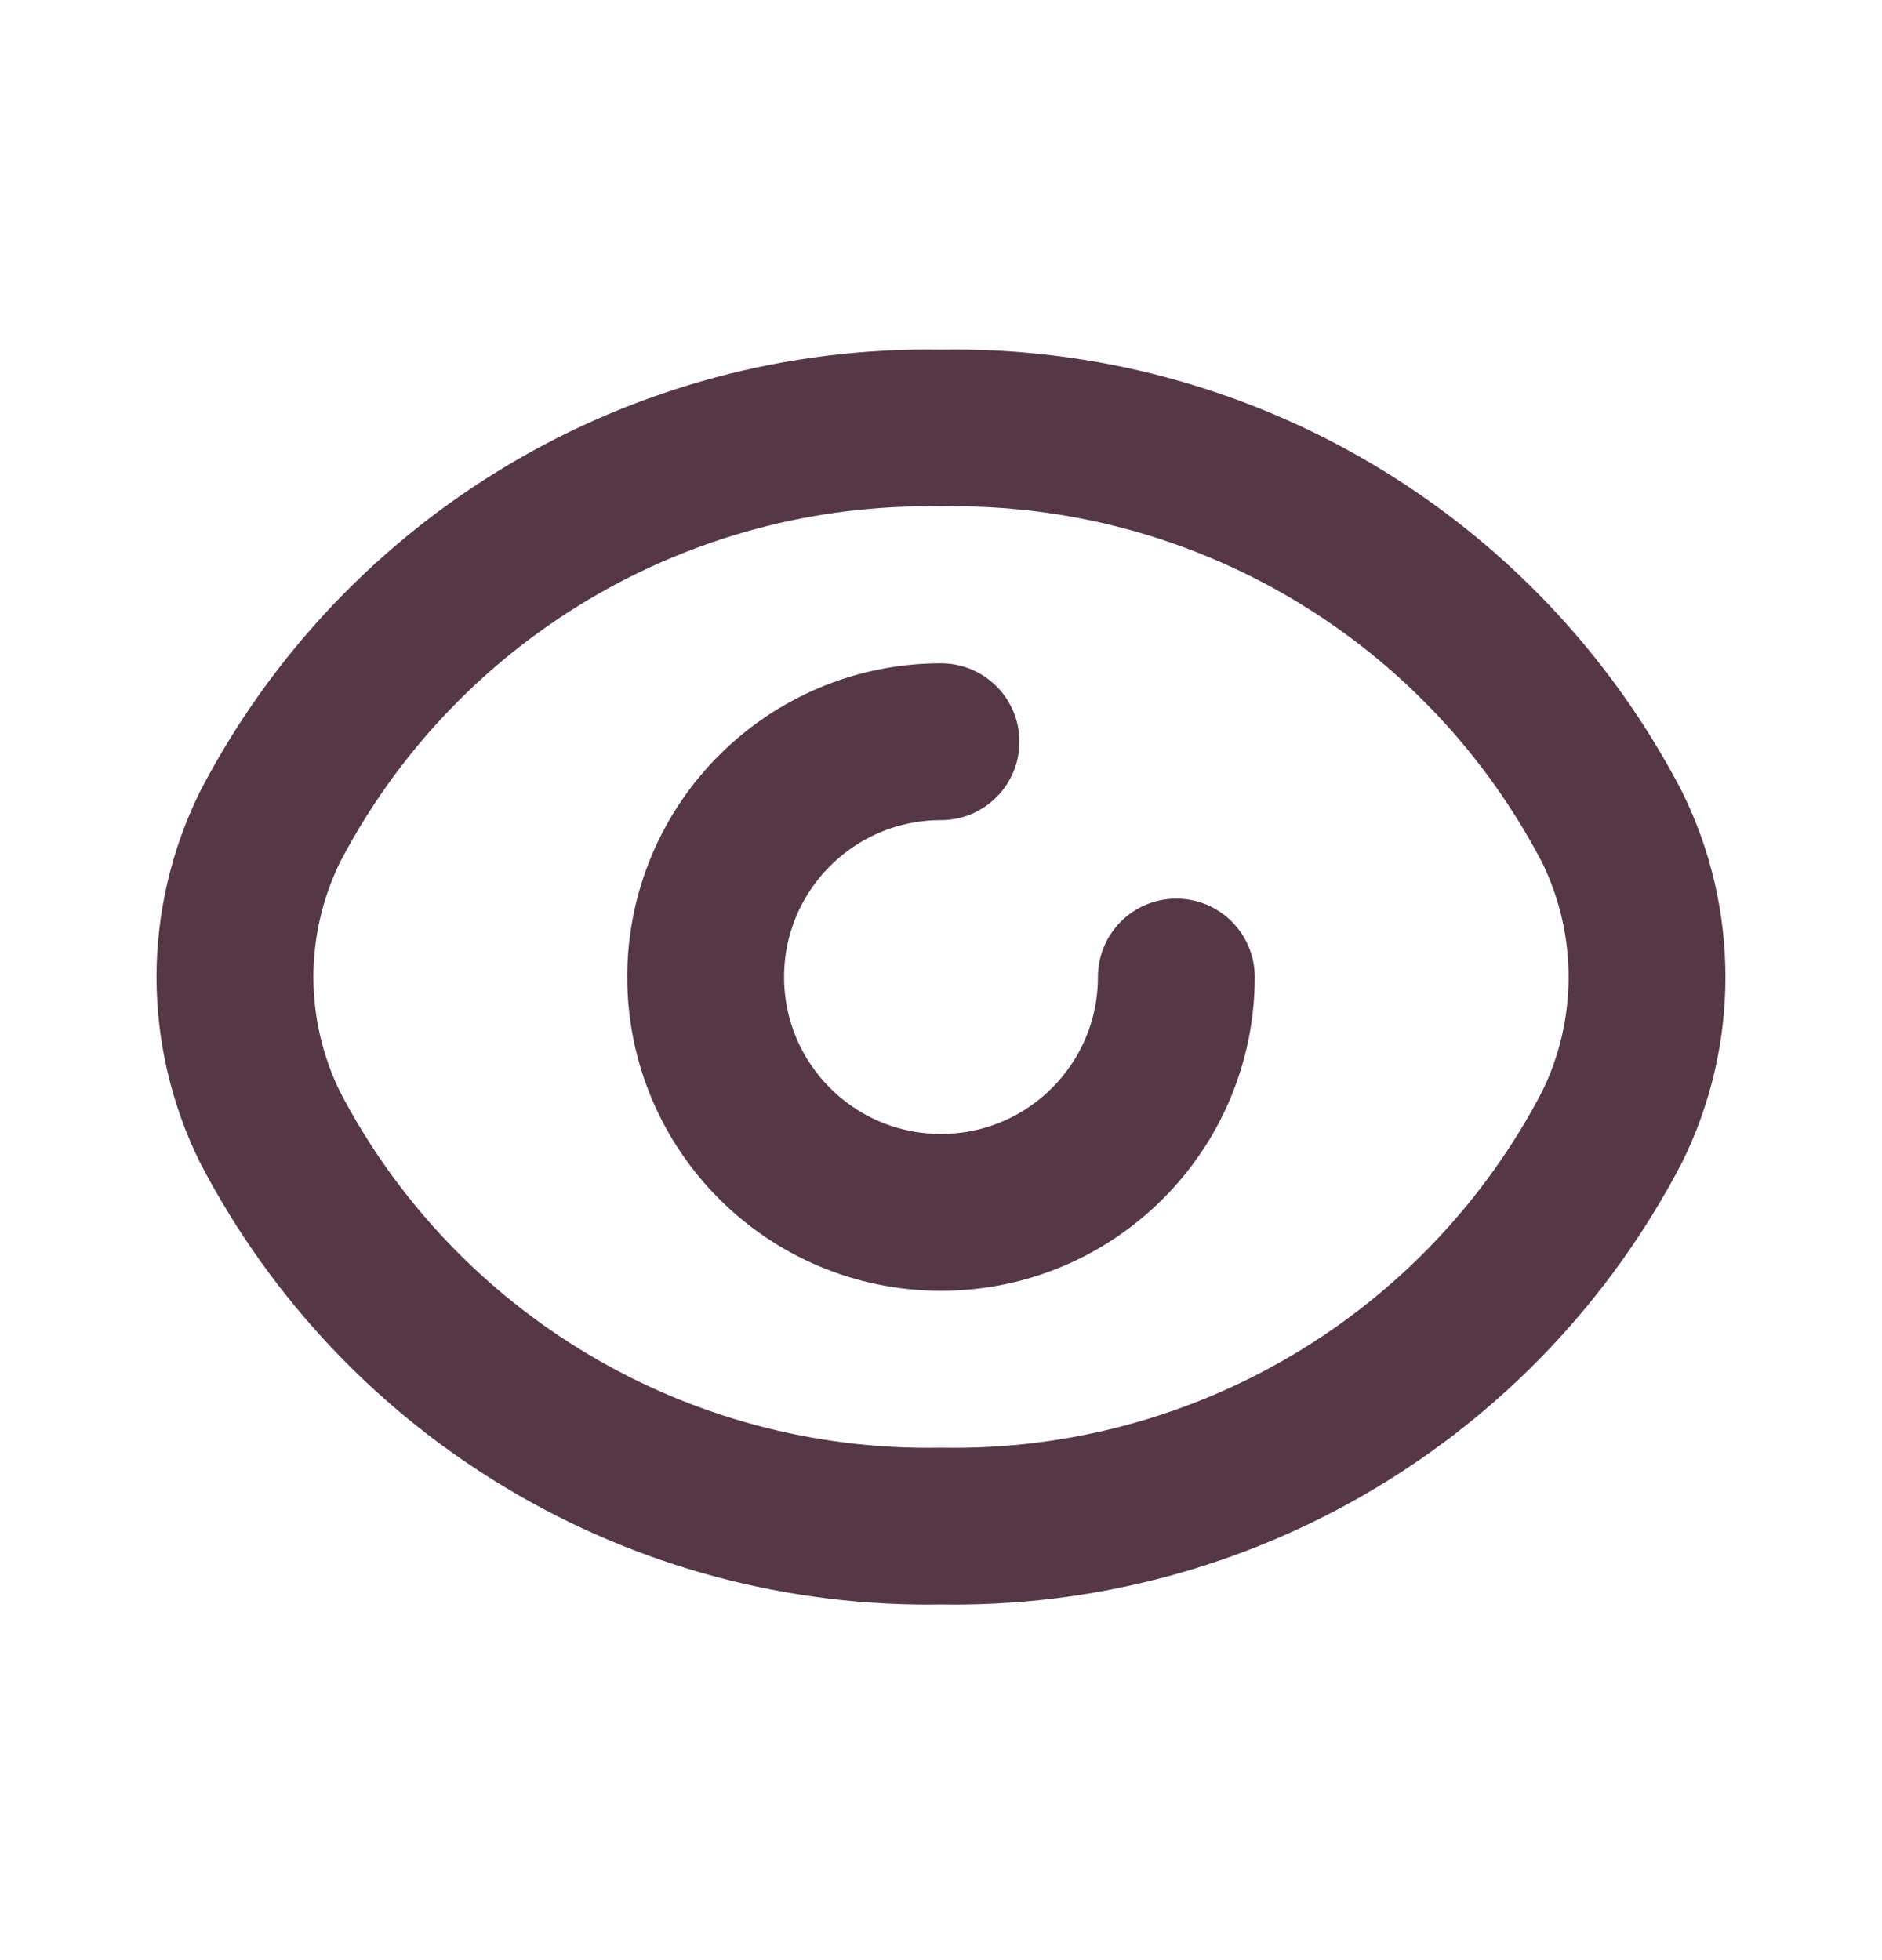 <svg width="24" height="25" viewBox="0 0 24 25" fill="none" xmlns="http://www.w3.org/2000/svg">
<path fill-rule="evenodd" clip-rule="evenodd" d="M2.996 12.461C2.997 11.798 3.15 11.144 3.442 10.549C5.098 7.366 8.413 5.395 12 5.459C15.587 5.395 18.901 7.366 20.558 10.549C21.152 11.755 21.152 13.168 20.558 14.374C18.901 17.557 15.587 19.528 12 19.464C8.413 19.528 5.098 17.557 3.442 14.374C3.15 13.779 2.997 13.125 2.996 12.461Z" stroke="#563746" stroke-width="2" stroke-linecap="round" stroke-linejoin="round"/>
<path d="M15.001 12.461C15.001 14.119 13.658 15.463 12 15.463C10.342 15.463 8.999 14.119 8.999 12.461C8.999 10.804 10.342 9.46 12 9.46" stroke="#563746" stroke-width="2" stroke-linecap="round" stroke-linejoin="round"/>
</svg>
